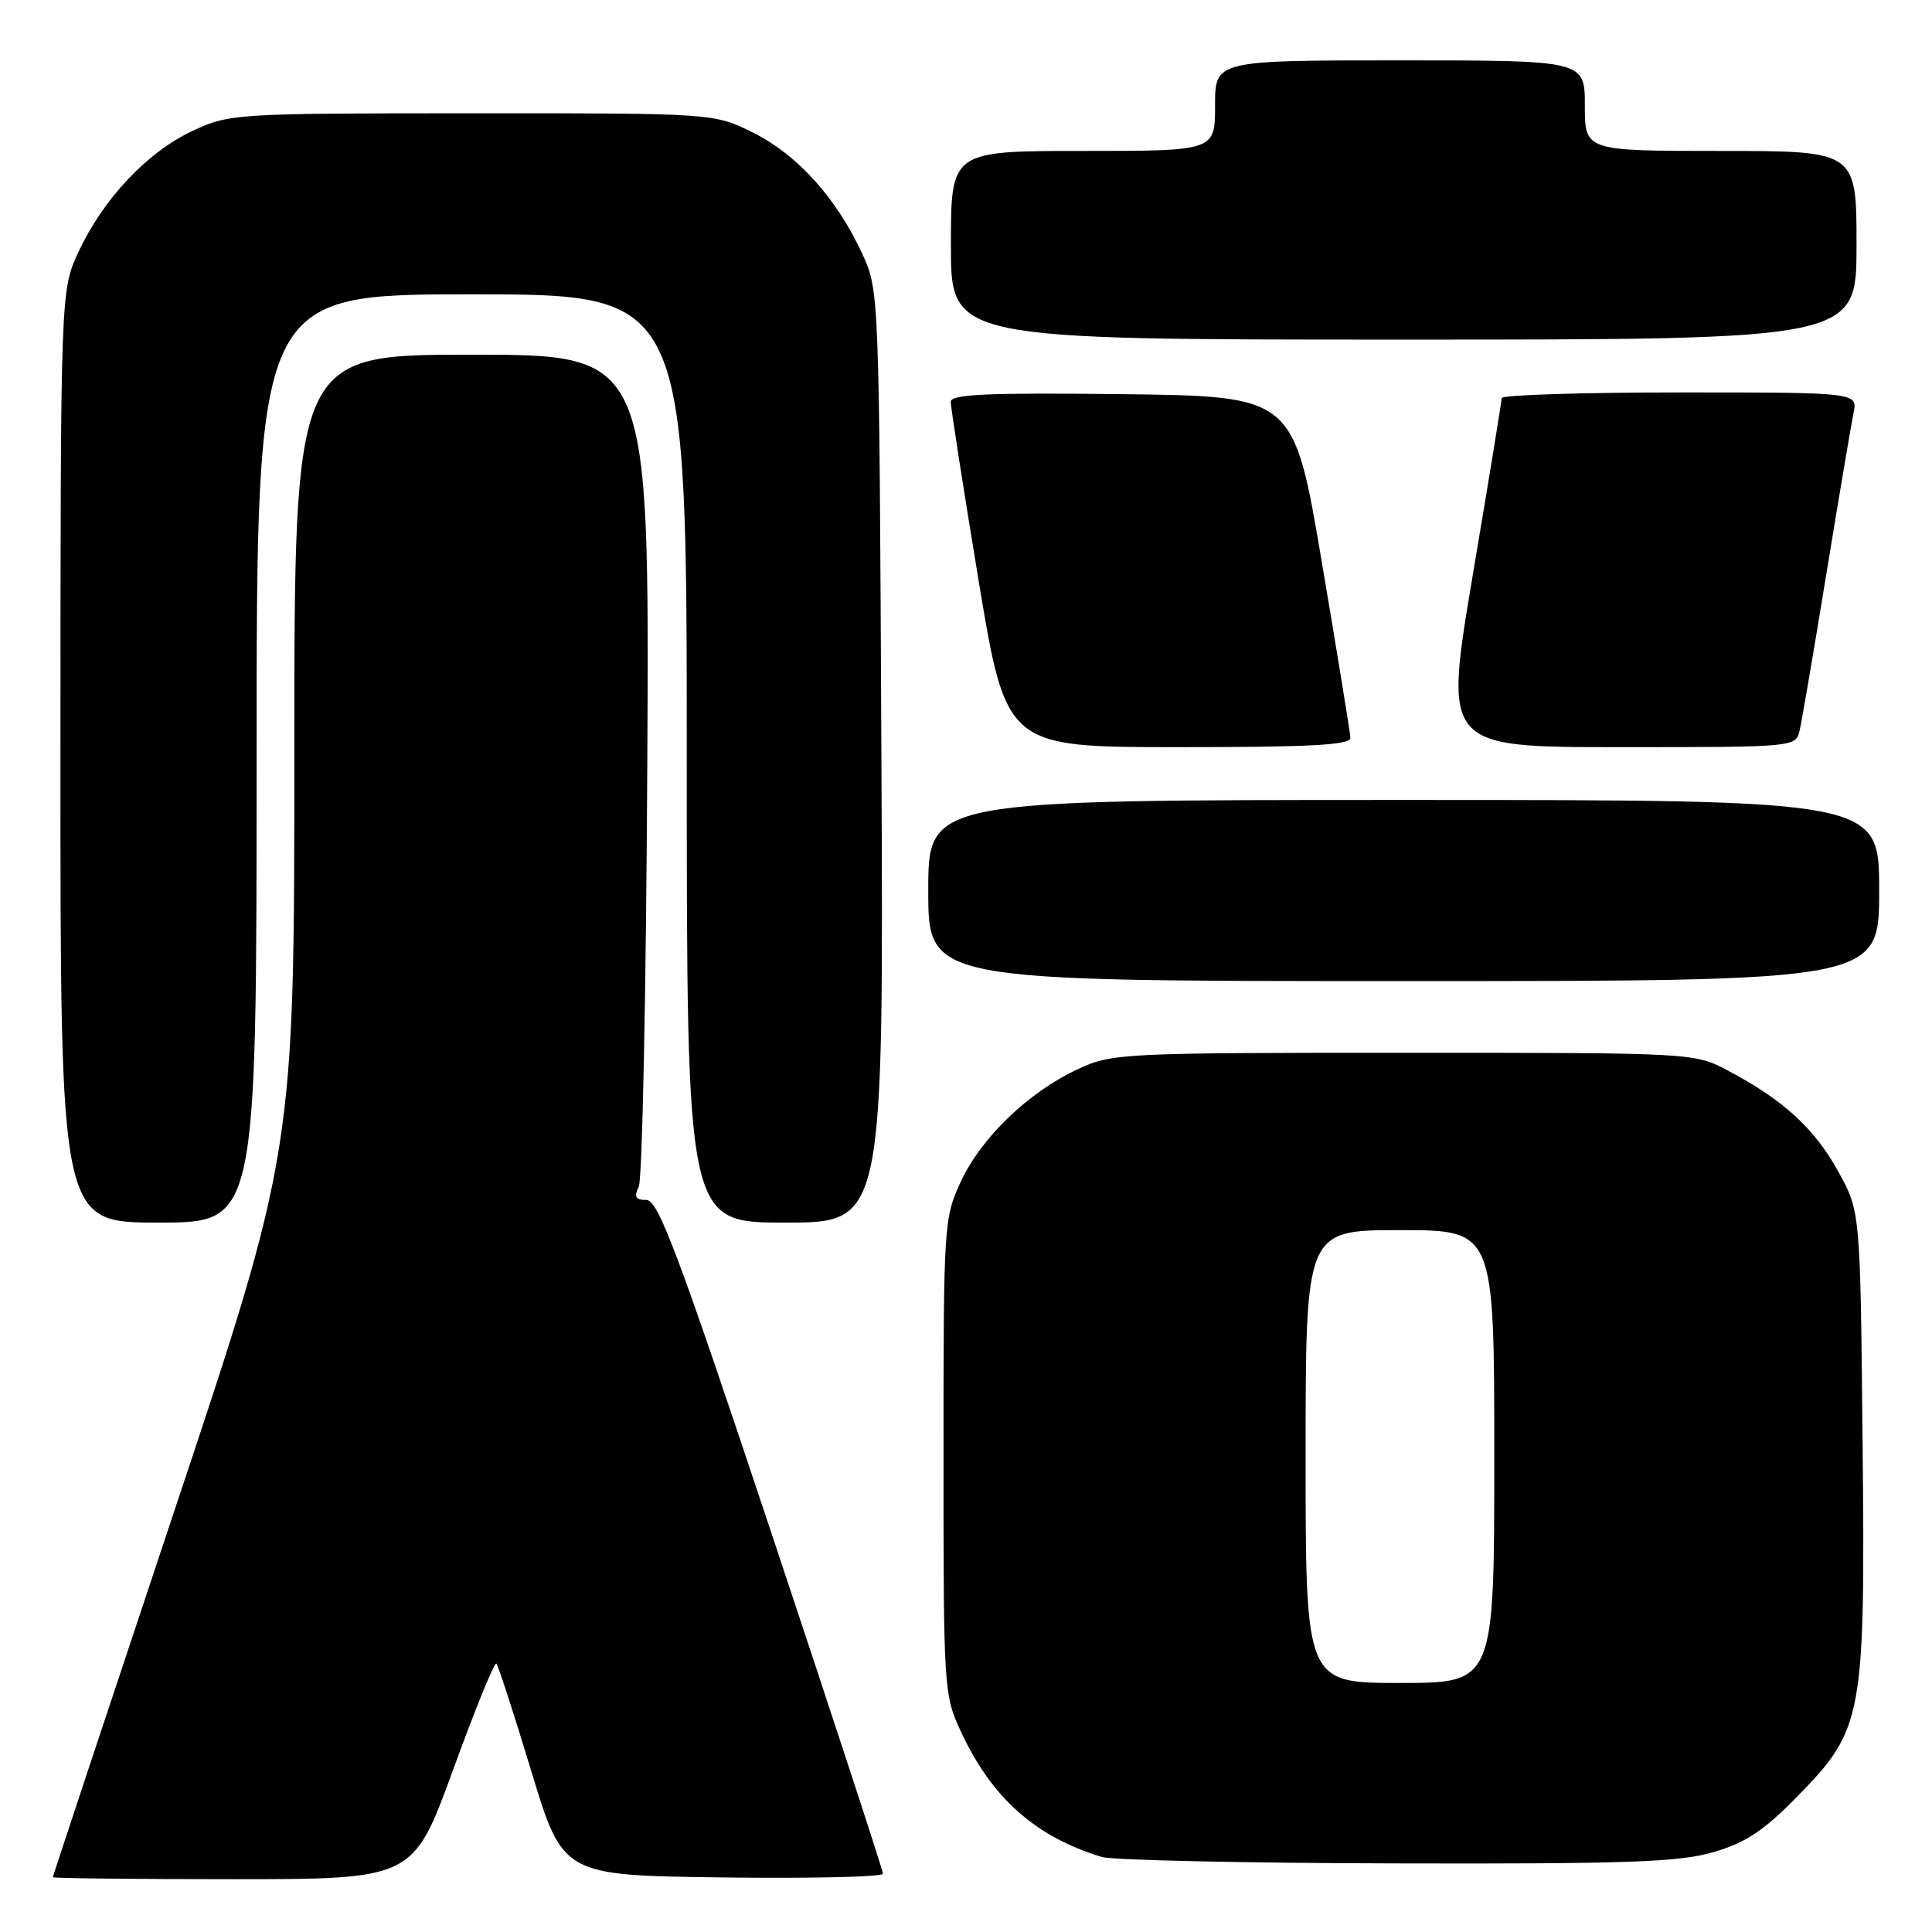 <?xml version="1.0" encoding="UTF-8" standalone="no"?>
<!DOCTYPE svg PUBLIC "-//W3C//DTD SVG 1.1//EN" "http://www.w3.org/Graphics/SVG/1.1/DTD/svg11.dtd" >
<svg xmlns="http://www.w3.org/2000/svg" xmlns:xlink="http://www.w3.org/1999/xlink" version="1.1" viewBox="0 0 256 256">
 <g >
 <path fill="currentColor"
d=" M 60.04 234.50 C 62.94 226.52 65.52 220.19 65.77 220.43 C 66.01 220.68 68.10 227.09 70.40 234.69 C 74.59 248.50 74.59 248.50 95.79 248.77 C 107.46 248.92 117.00 248.70 117.00 248.28 C 117.00 247.87 110.37 227.61 102.26 203.26 C 89.85 166.00 87.22 159.00 85.65 159.00 C 84.22 159.00 83.98 158.60 84.64 157.25 C 85.11 156.29 85.62 131.09 85.77 101.25 C 86.05 47.00 86.05 47.00 62.52 47.00 C 39.00 47.00 39.00 47.00 39.00 99.76 C 39.00 152.52 39.00 152.52 23.00 200.50 C 14.20 226.89 7.00 248.59 7.00 248.74 C 7.00 248.88 17.74 249.00 30.87 249.00 C 54.75 249.00 54.75 249.00 60.04 234.50 Z  M 227.07 245.41 C 231.33 244.16 233.73 242.57 238.19 238.00 C 246.89 229.12 247.17 227.57 246.80 190.81 C 246.50 160.50 246.50 160.50 243.55 155.18 C 240.41 149.51 236.29 145.74 229.00 141.88 C 224.50 139.50 224.50 139.50 186.00 139.50 C 148.78 139.50 147.35 139.57 142.88 141.64 C 136.35 144.66 130.08 150.66 127.35 156.50 C 125.06 161.41 125.02 162.10 125.02 193.00 C 125.02 223.91 125.06 224.59 127.35 229.50 C 131.45 238.27 137.20 243.38 146.00 246.06 C 147.38 246.48 164.96 246.87 185.07 246.91 C 215.75 246.99 222.51 246.74 227.07 245.41 Z  M 34.00 100.50 C 34.00 39.00 34.00 39.00 62.50 39.00 C 91.00 39.00 91.00 39.00 91.00 100.50 C 91.00 162.00 91.00 162.00 104.04 162.00 C 117.09 162.00 117.09 162.00 116.79 100.25 C 116.50 38.50 116.50 38.50 114.23 33.58 C 110.86 26.27 105.67 20.51 99.81 17.59 C 94.61 15.00 94.61 15.00 62.55 15.01 C 31.08 15.02 30.41 15.06 25.50 17.35 C 19.52 20.15 13.69 26.33 10.41 33.36 C 8.02 38.50 8.02 38.50 8.01 100.25 C 8.00 162.00 8.00 162.00 21.00 162.00 C 34.00 162.00 34.00 162.00 34.00 100.50 Z  M 249.00 118.00 C 249.00 106.00 249.00 106.00 186.00 106.00 C 123.00 106.00 123.00 106.00 123.00 118.00 C 123.00 130.00 123.00 130.00 186.00 130.00 C 249.00 130.00 249.00 130.00 249.00 118.00 Z  M 178.94 97.75 C 178.90 97.06 177.20 86.60 175.15 74.50 C 171.43 52.50 171.43 52.50 148.72 52.23 C 130.90 52.02 126.00 52.24 125.98 53.23 C 125.97 53.93 127.62 64.51 129.64 76.75 C 133.32 99.00 133.32 99.00 156.16 99.00 C 173.80 99.00 178.99 98.72 178.94 97.75 Z  M 238.47 96.75 C 238.76 95.51 240.35 86.17 242.01 76.00 C 243.67 65.83 245.29 56.26 245.60 54.75 C 246.16 52.00 246.16 52.00 222.58 52.00 C 209.61 52.00 198.99 52.34 198.98 52.75 C 198.98 53.16 197.25 63.74 195.14 76.25 C 191.32 99.00 191.32 99.00 214.64 99.00 C 237.96 99.00 237.96 99.00 238.47 96.75 Z  M 246.00 32.50 C 246.00 20.00 246.00 20.00 228.00 20.00 C 210.00 20.00 210.00 20.00 210.00 14.00 C 210.00 8.00 210.00 8.00 185.50 8.00 C 161.00 8.00 161.00 8.00 161.00 14.00 C 161.00 20.00 161.00 20.00 143.50 20.00 C 126.00 20.00 126.00 20.00 126.00 32.50 C 126.00 45.00 126.00 45.00 186.00 45.00 C 246.00 45.00 246.00 45.00 246.00 32.50 Z  M 173.00 193.00 C 173.00 163.00 173.00 163.00 185.50 163.00 C 198.00 163.00 198.00 163.00 198.00 193.00 C 198.00 223.00 198.00 223.00 185.50 223.00 C 173.00 223.00 173.00 223.00 173.00 193.00 Z "/>
</g>
</svg>
